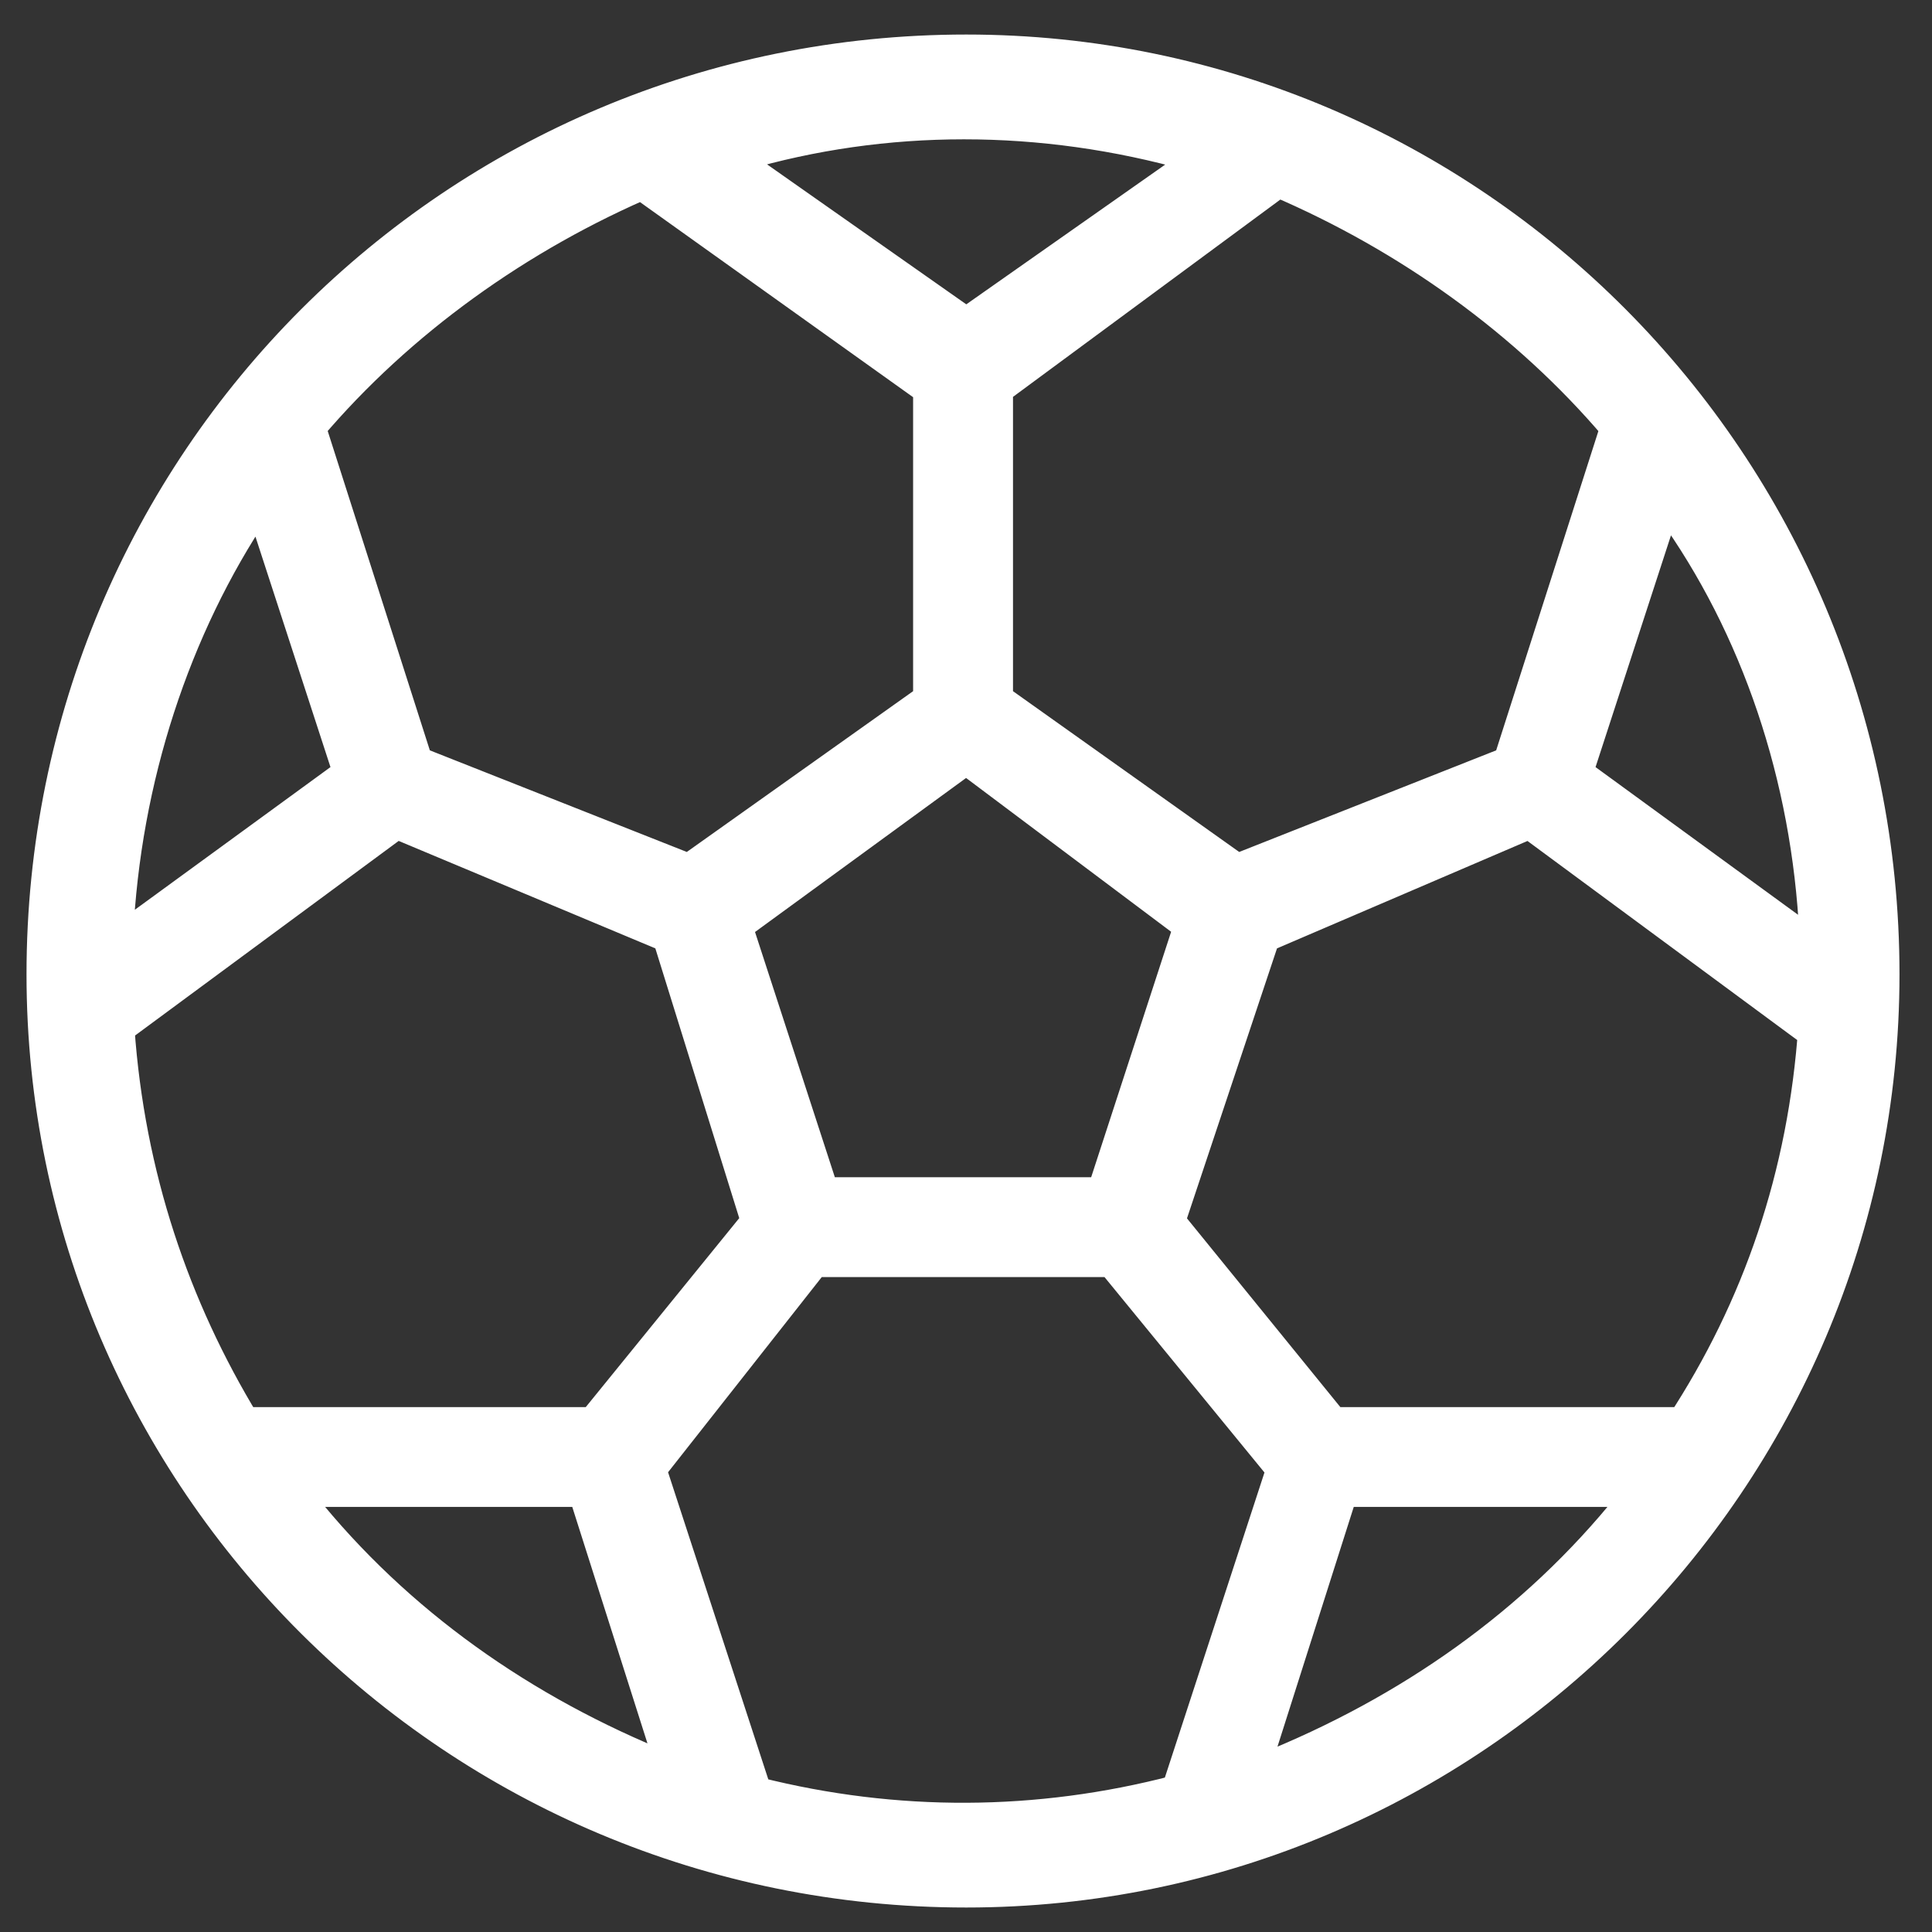 <svg width="20" height="20" viewBox="0 0 20 20" fill="none" xmlns="http://www.w3.org/2000/svg">
<rect x="0" y="0" width="20" height="20" fill="#333333" stroke="none"/>
<path d="M2.561 14.706L2.554 14.725C1.823 13.523 1.36 12.166 1.253 10.653L1.316 10.607L4.108 8.546L6.898 9.714L7.808 12.64L6.13 14.706H2.661H2.561ZM12.182 18.473L12.167 18.518C10.742 18.89 9.271 18.896 7.845 18.537L7.824 18.473L6.76 15.213L8.439 13.081H11.5L13.246 15.214L12.182 18.473ZM18.701 10.664L18.755 10.628C18.651 12.158 18.18 13.527 17.388 14.737L17.378 14.706H17.277H13.809L12.131 12.641L13.107 9.714L15.831 8.546L18.622 10.606L18.701 10.664ZM13.227 1.912L13.223 1.9C14.564 2.474 15.787 3.351 16.711 4.44H16.7L16.669 4.537L15.601 7.873L12.809 8.977L10.347 7.227V4.038L13.145 1.973L13.227 1.912ZM17.242 5.263H17.274C18.168 6.502 18.687 8.053 18.766 9.674L18.709 9.712L16.353 7.994L17.242 5.263ZM4.337 7.873L3.27 4.537L3.239 4.44H3.227C4.157 3.344 5.391 2.462 6.742 1.889L6.741 1.895L6.718 1.987L6.795 2.042L9.592 4.04V7.227L7.129 8.977L4.337 7.873ZM16.853 15.56C15.87 16.784 14.572 17.695 13.079 18.292L13.023 18.254L13.912 15.46H16.828L16.853 15.56ZM1.239 9.691C1.315 8.065 1.833 6.507 2.667 5.263H2.696L3.585 7.994L1.247 9.699L1.239 9.691ZM19.524 10.086C19.524 4.776 15.248 0.497 10.003 0.497C4.692 0.497 0.414 4.774 0.414 10.086C0.414 15.33 4.692 19.607 10.003 19.607C15.247 19.607 19.524 15.33 19.524 10.086ZM10.003 3.321L7.653 1.67L7.665 1.633C9.16 1.193 10.78 1.192 12.341 1.634L12.353 1.67L10.003 3.321ZM6.026 15.46L6.921 18.274L6.91 18.285C5.424 17.689 4.132 16.78 3.153 15.56L3.178 15.46H6.026ZM10.002 7.88L12.287 9.594L11.397 12.326H8.541L7.652 9.595L10.002 7.88Z" fill="white" stroke="white" stroke-width="0.279"/>
</svg>
